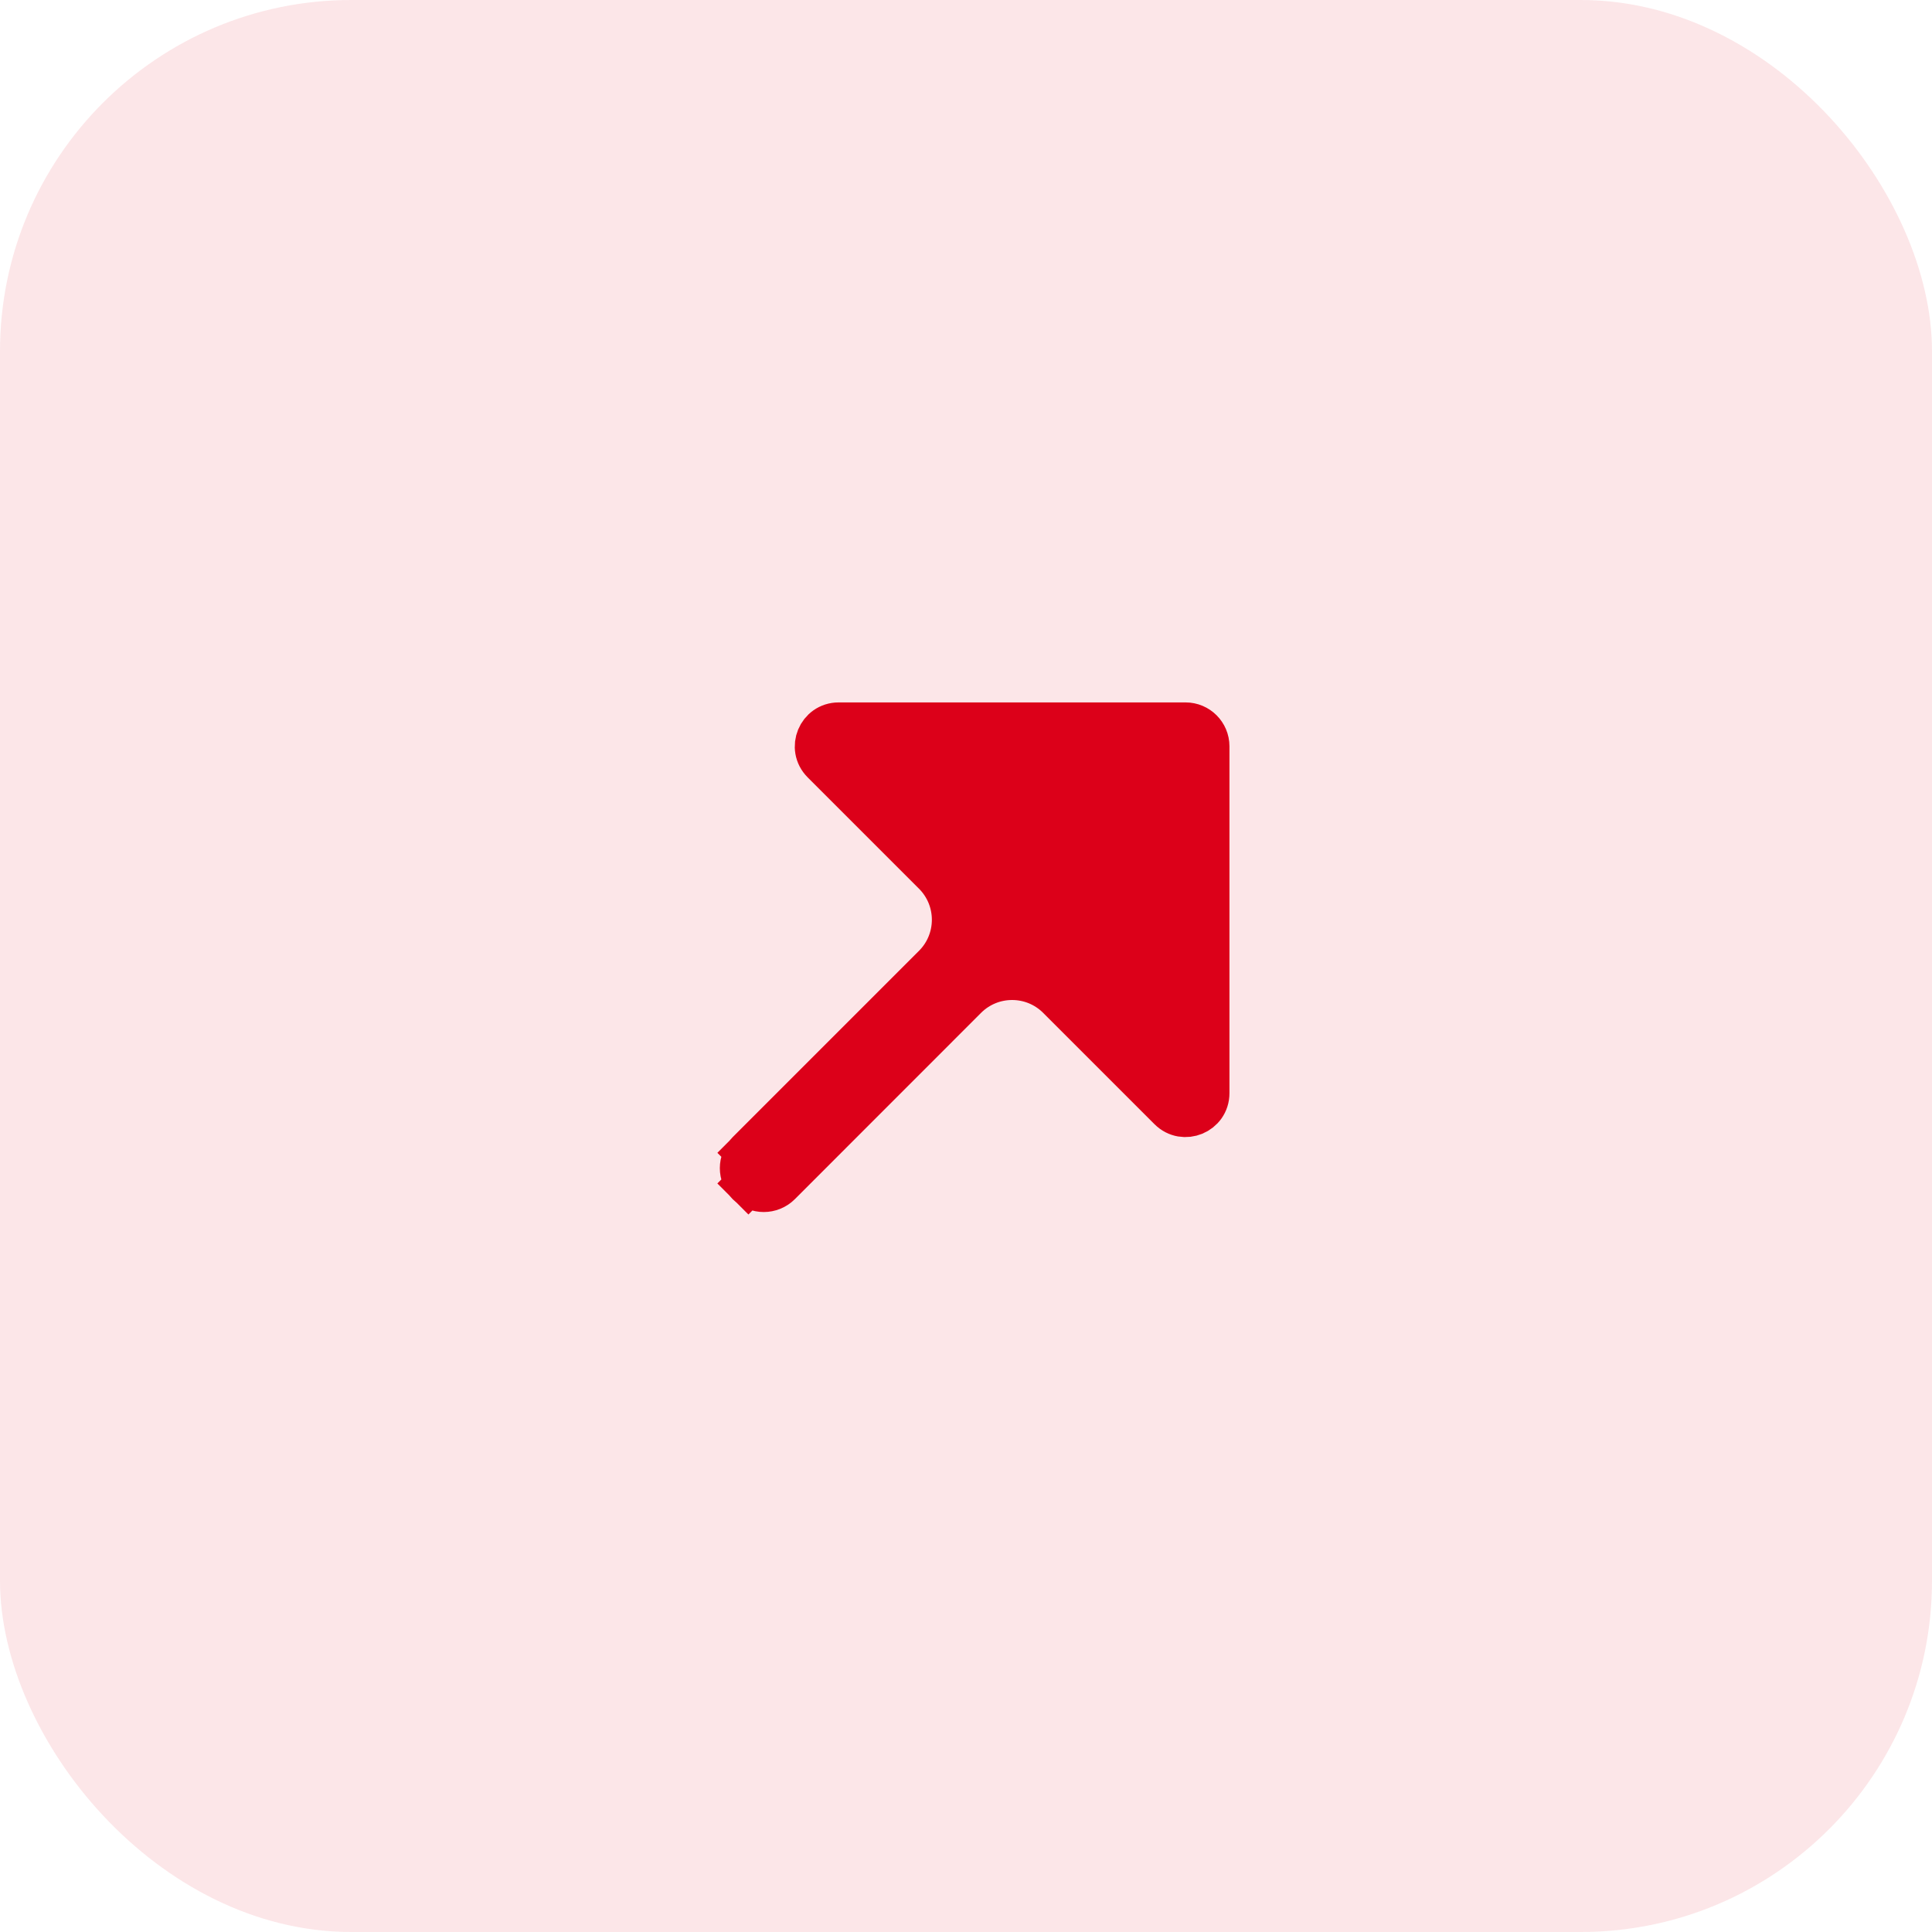 <svg width="44" height="44" viewBox="0 0 44 44" fill="none" xmlns="http://www.w3.org/2000/svg">
<rect width="44" height="44" rx="8" fill="#DC0019" fill-opacity="0.1"/>
<path d="M24.111 22.714C23.525 22.128 22.575 22.128 21.989 22.714L17.748 26.957C17.552 27.152 17.236 27.152 17.04 26.957L16.691 27.306L17.04 26.957C16.845 26.762 16.845 26.445 17.041 26.25L16.691 25.901L17.041 26.25L21.283 22.008C21.869 21.422 21.869 20.472 21.283 19.886L18.748 17.351C18.433 17.036 18.656 16.497 19.101 16.497H27C27.276 16.497 27.5 16.721 27.5 16.997V24.896C27.5 25.341 26.961 25.564 26.646 25.249L24.111 22.714Z" fill="#DC0019" stroke="#DC0019"/>
</svg>
